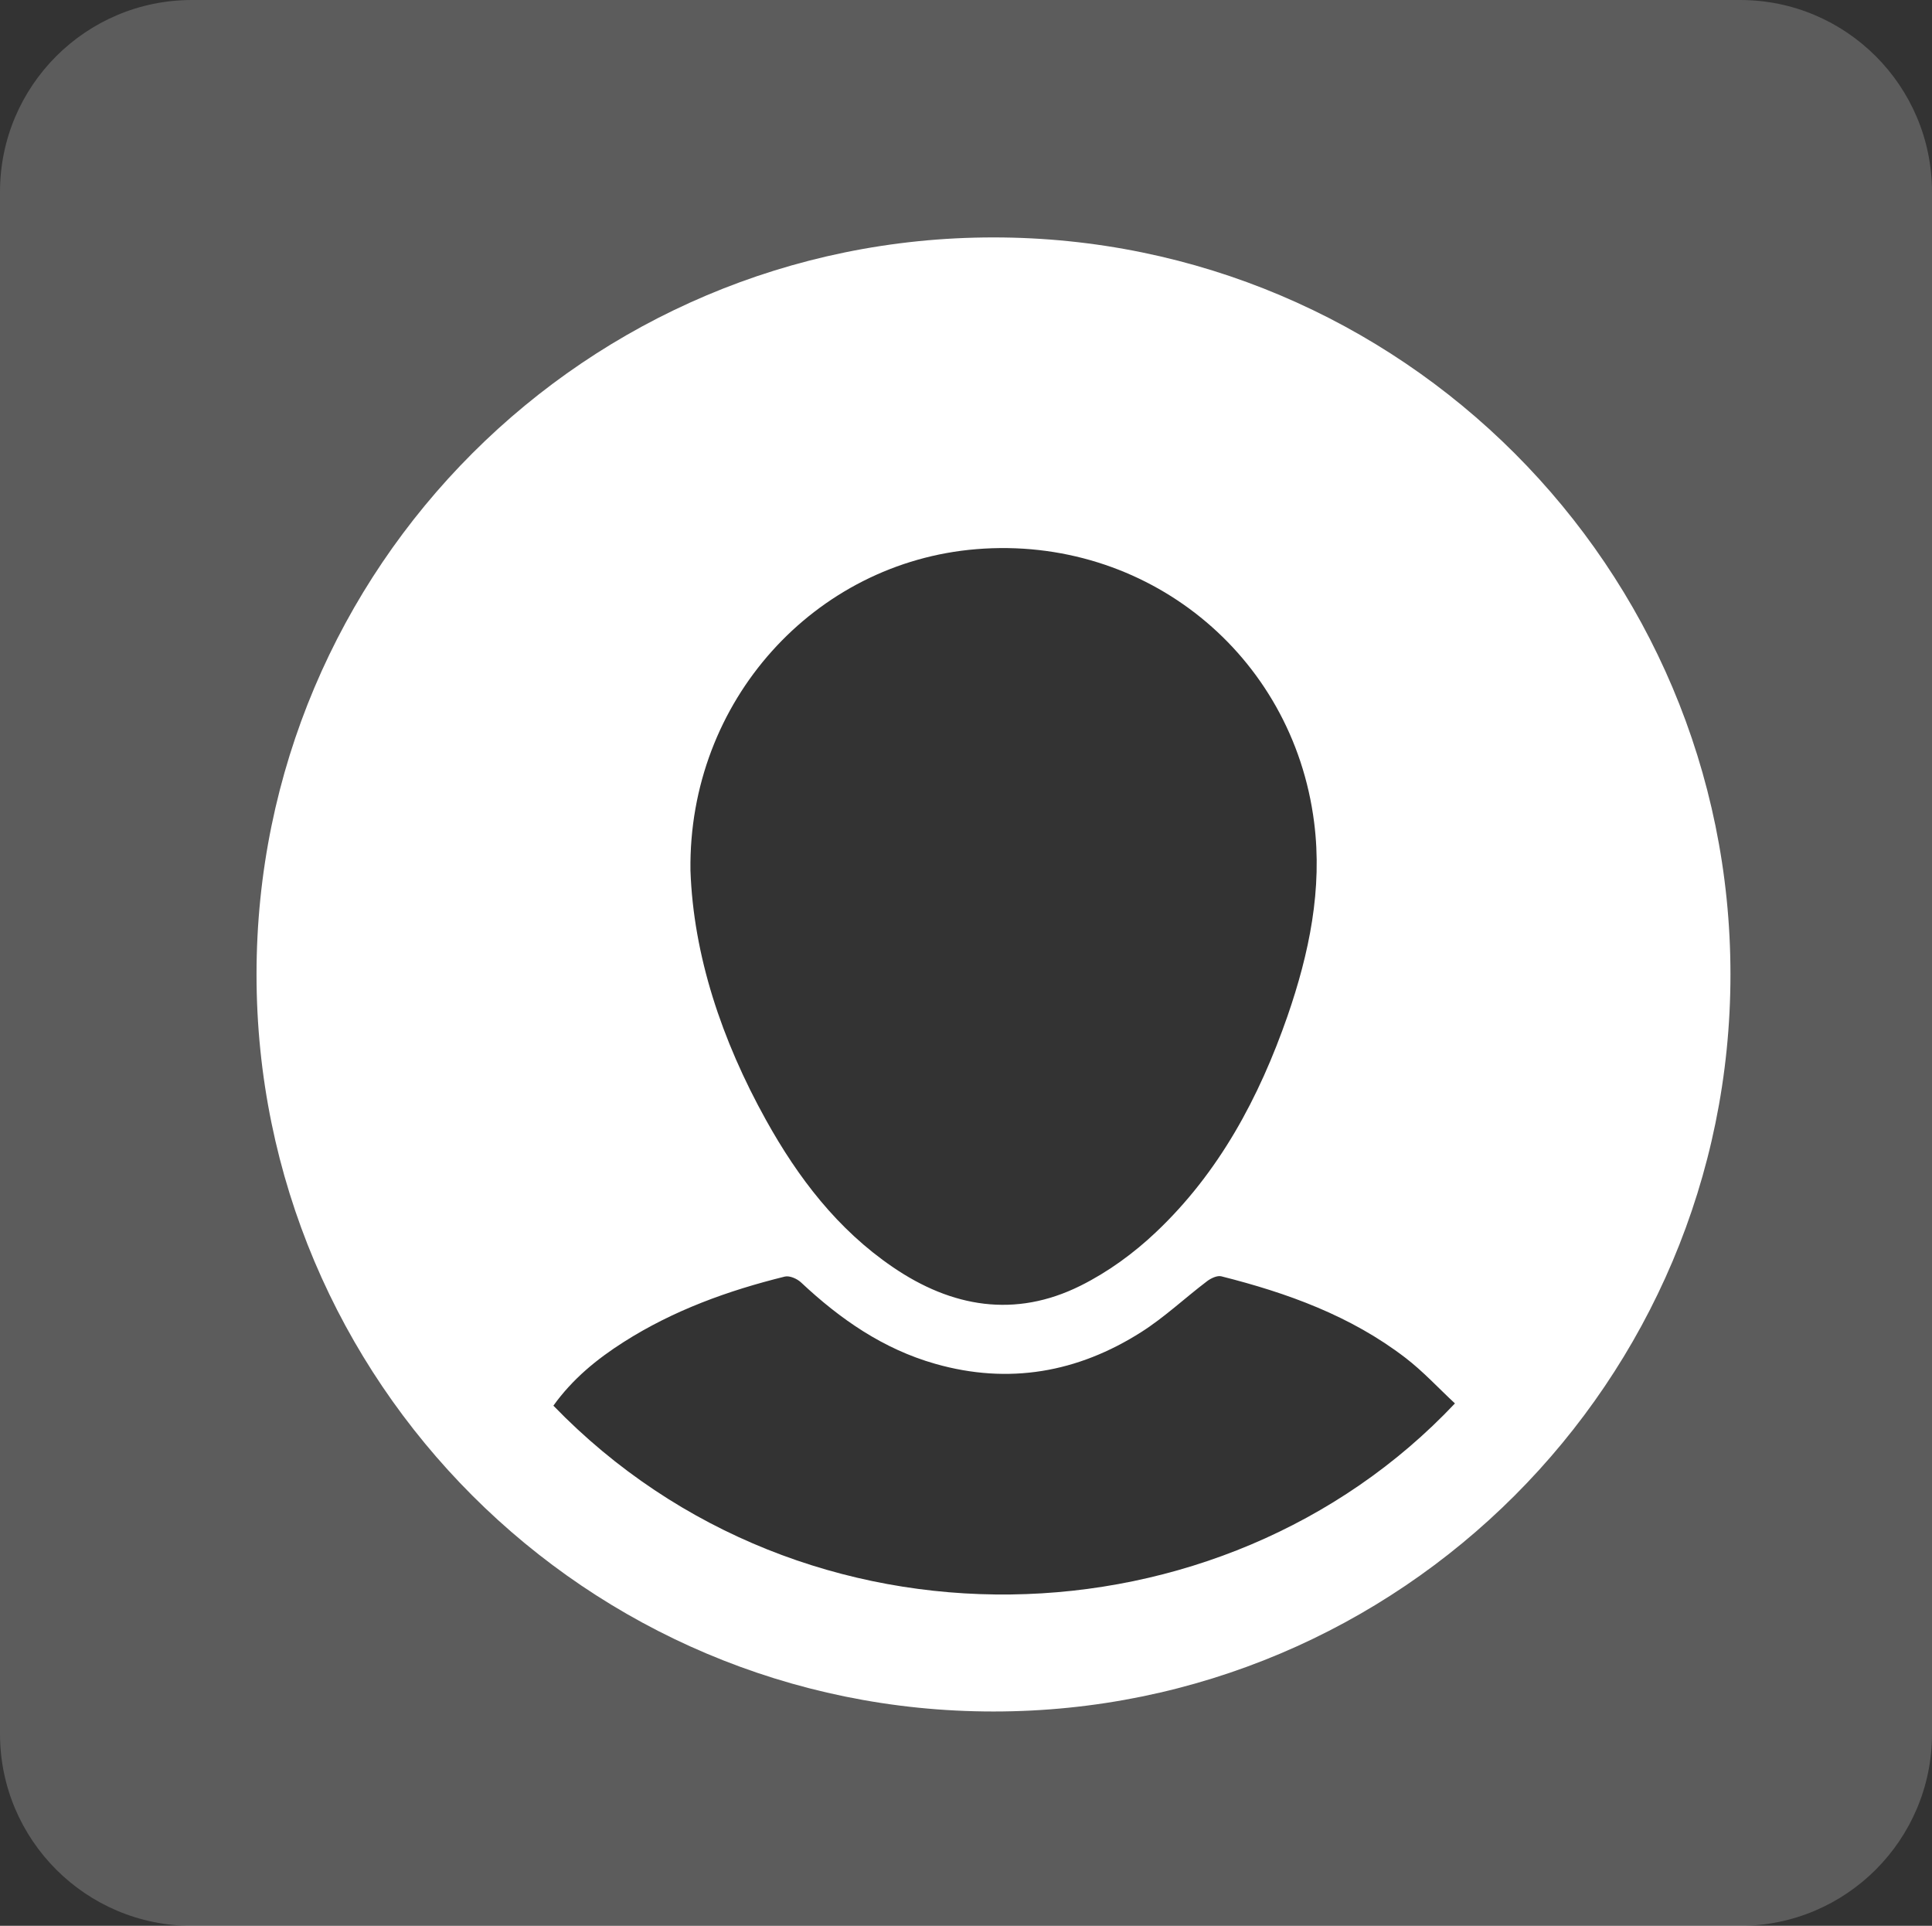 <?xml version="1.0" encoding="utf-8"?>
<!-- Generator: Adobe Illustrator 16.0.2, SVG Export Plug-In . SVG Version: 6.00 Build 0)  -->
<!DOCTYPE svg PUBLIC "-//W3C//DTD SVG 1.1//EN" "http://www.w3.org/Graphics/SVG/1.1/DTD/svg11.dtd">
<svg version="1.1" id="Слой_1" xmlns="http://www.w3.org/2000/svg" xmlns:xlink="http://www.w3.org/1999/xlink" x="0px" y="0px"
	 width="59.483px" height="59.287px" viewBox="25.801 18.25 59.483 59.287" enable-background="new 25.801 18.25 59.483 59.287"
	 xml:space="preserve">
<rect x="25.801" y="18.25" width="59.483" height="59.287" fill="#333333" stroke="none"/>
<g>
	<path opacity="0.2" fill="#FFFFFF" d="M79.375,18.25H31.711c-3.265,0-5.91,2.646-5.91,5.909v47.469c0,3.263,2.646,5.91,5.91,5.91
		h47.664c3.263,0,5.909-2.646,5.909-5.91V24.159C85.283,20.896,82.637,18.25,79.375,18.25z M56.098,69.919
		c-12.161,0.007-22.086-9.916-22.086-22.077c0-12.165,9.921-22.081,22.084-22.076c12.161,0.005,22.078,9.937,22.066,22.098
		C78.149,60.008,68.24,69.913,56.098,69.919z"/>
	<g>
		<path fill="#FFFFFF" d="M56.389,25.559c-12.532,0-22.69,10.159-22.69,22.69s10.158,22.69,22.69,22.69s22.69-10.159,22.69-22.69
			S68.921,25.559,56.389,25.559z M55.862,35.156c5.211-0.425,9.741,3.227,10.399,8.412c0.261,2.052-0.153,4.032-0.82,5.963
			c-0.873,2.507-2.105,4.814-4.052,6.654c-0.684,0.649-1.482,1.229-2.323,1.647c-2.012,1.001-3.962,0.666-5.776-0.573
			c-1.703-1.16-2.918-2.752-3.905-4.528c-1.368-2.462-2.236-5.077-2.326-7.682C46.989,39.83,50.88,35.562,55.862,35.156z
			 M42.839,61.524c0.591-0.824,1.339-1.434,2.162-1.958c1.531-0.976,3.214-1.584,4.963-2.016c0.148-0.036,0.382,0.067,0.505,0.185
			c1.199,1.125,2.526,2.046,4.128,2.501c2.26,0.644,4.384,0.268,6.344-0.979c0.718-0.457,1.345-1.051,2.025-1.566
			c0.119-0.09,0.312-0.181,0.438-0.149c2.031,0.512,3.982,1.216,5.664,2.506c0.547,0.419,1.021,0.936,1.528,1.407
			C63.418,69.068,50.563,69.503,42.839,61.524z"/>
	</g>
</g>
</svg>
